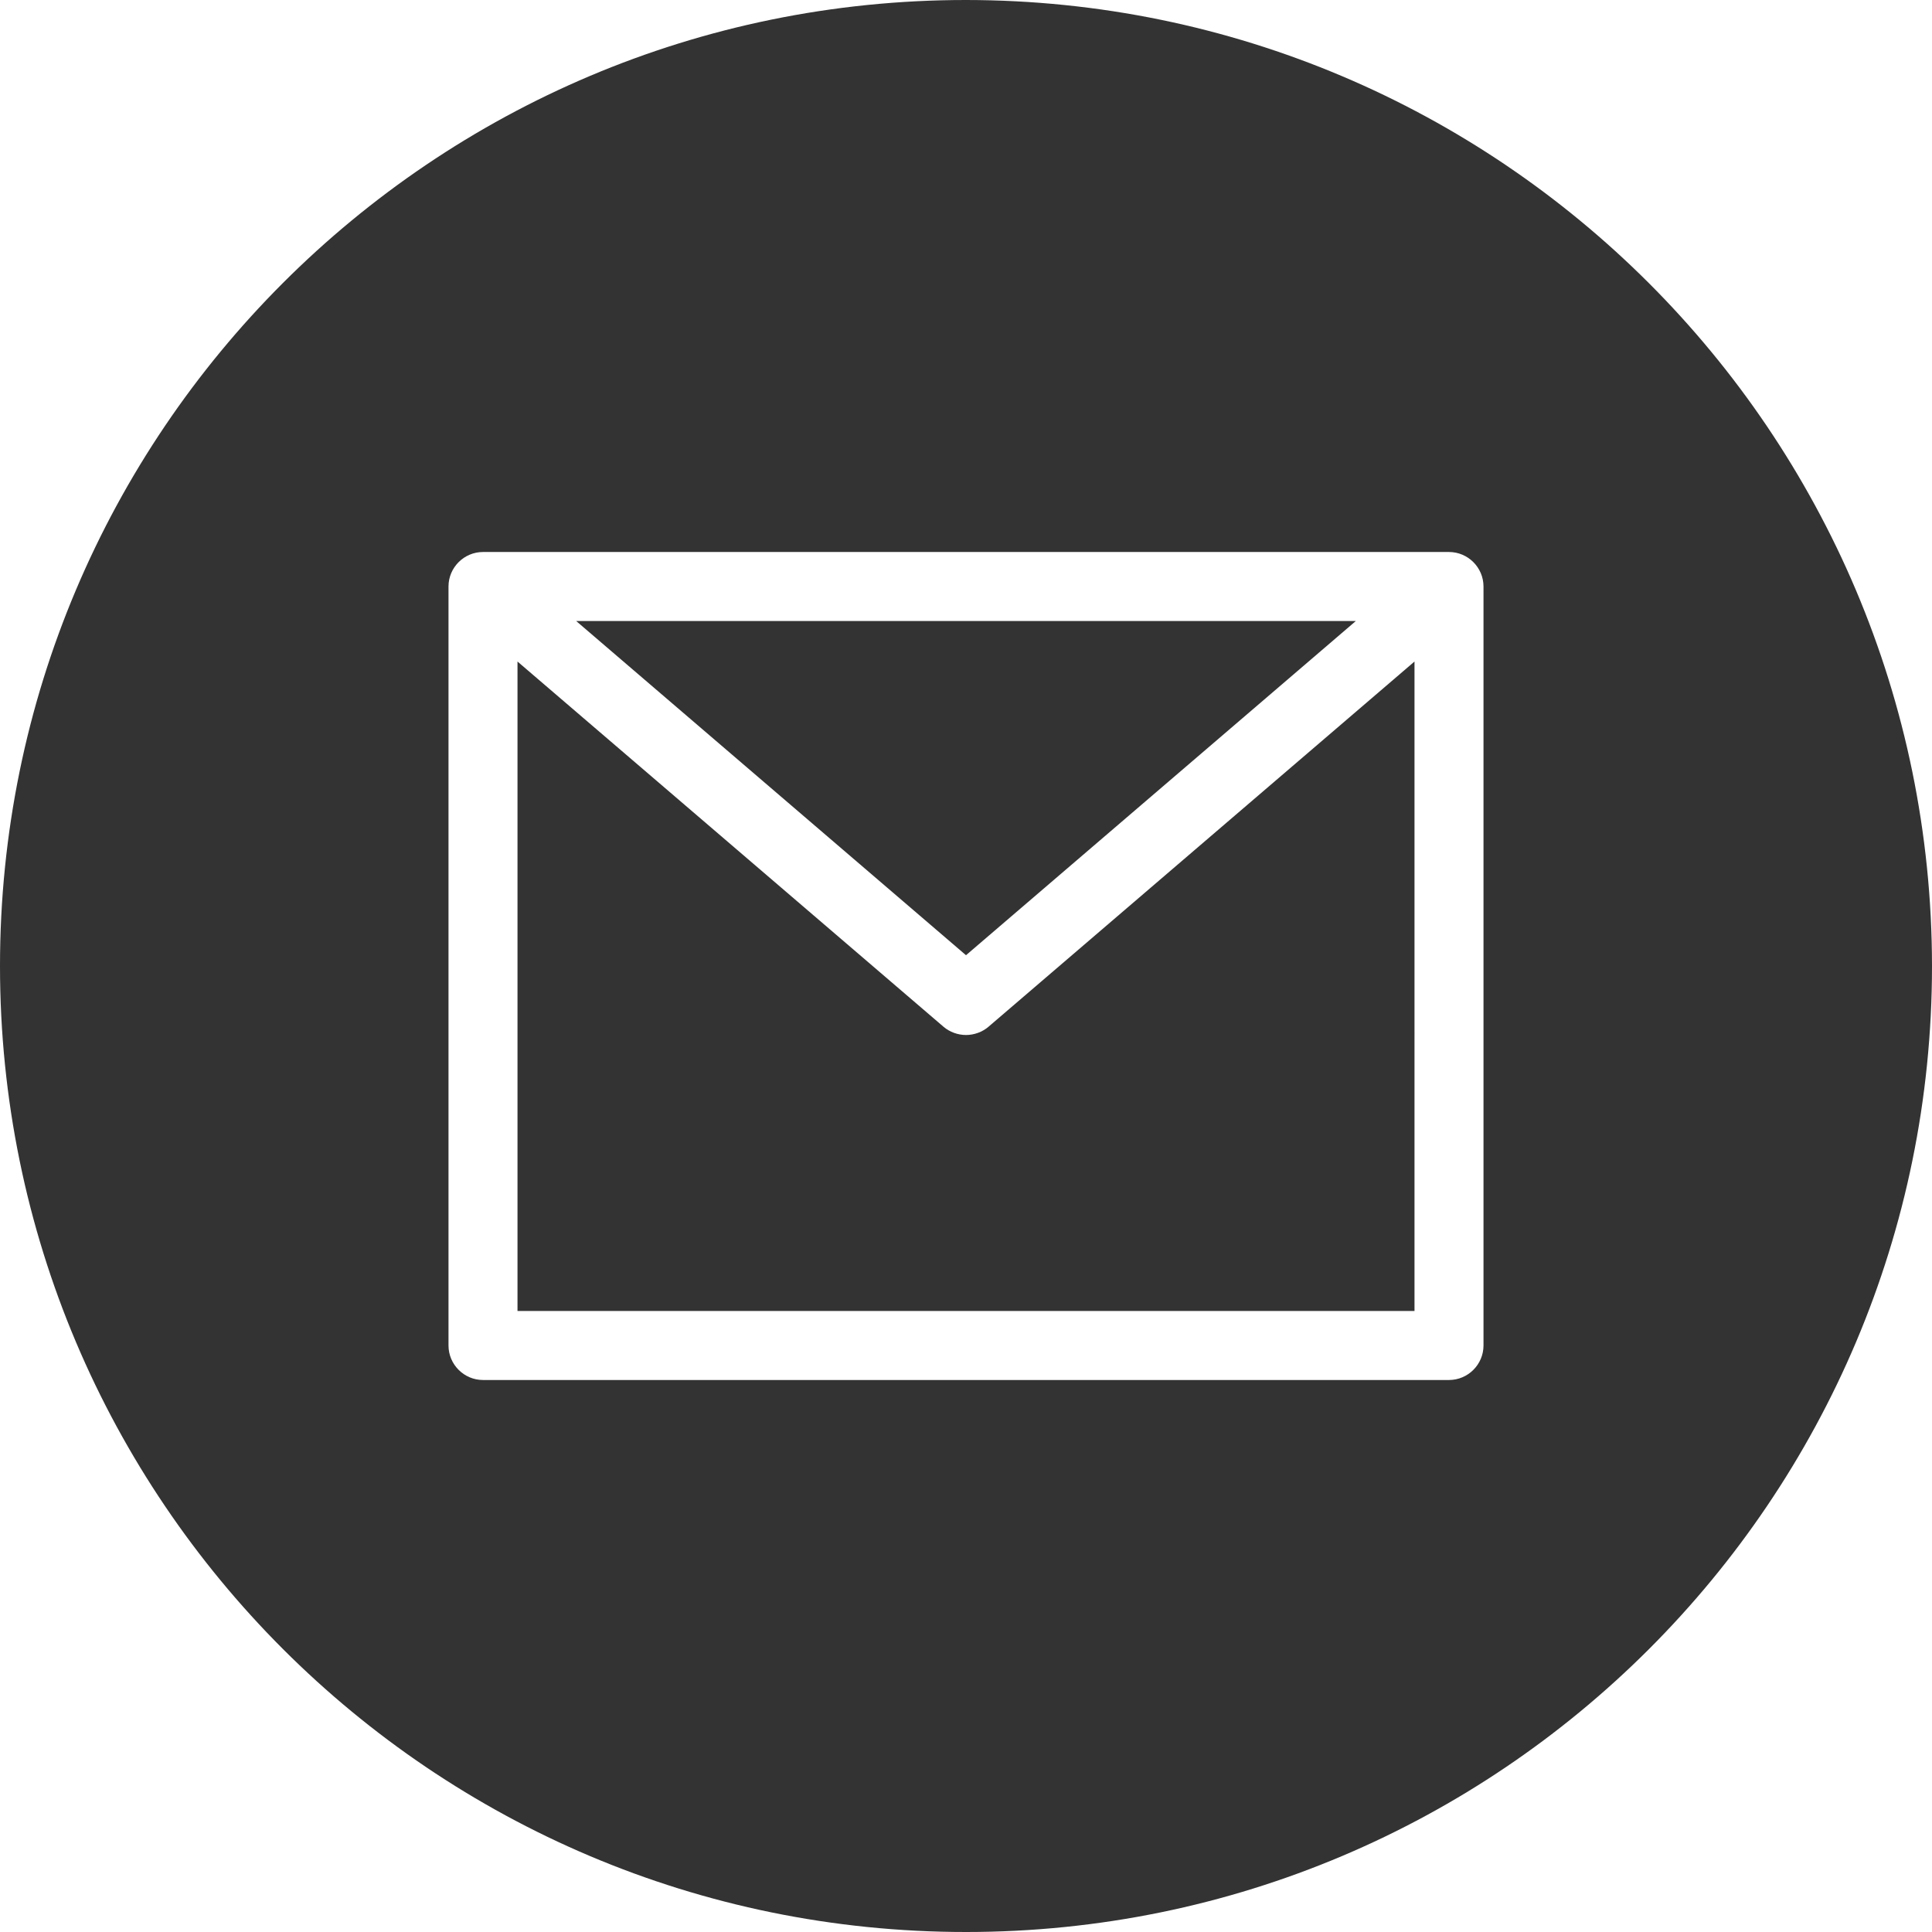 <?xml version="1.0" encoding="utf-8"?>
<!-- Generator: Adobe Illustrator 23.0.4, SVG Export Plug-In . SVG Version: 6.00 Build 0)  -->
<svg version="1.1" id="Layer_1" xmlns="http://www.w3.org/2000/svg" xmlns:xlink="http://www.w3.org/1999/xlink" x="0px" y="0px"
	 viewBox="0 0 448 448" style="enable-background:new 0 0 448 448;" xml:space="preserve">
<style type="text/css">
	.st0{fill:#333333;}
</style>
<path class="st0" d="M314.4,144H133.6l90.4,77.5L314.4,144z"/>
<path class="st0" d="M224,240c-1.9,0-3.8-0.7-5.2-1.9L120,153.4V304h208V153.4l-98.8,84.7C227.8,239.3,225.9,240,224,240z"/>
<path class="st0" d="M224,0C100.3,0,0,100.3,0,224s100.3,224,224,224s224-100.3,224-224C447.9,100.3,347.7,0.1,224,0z M344,312
	c0,4.4-3.6,8-8,8H112c-4.4,0-8-3.6-8-8V136c0-4.4,3.6-8,8-8h224c4.4,0,8,3.6,8,8V312z"/>
</svg>
